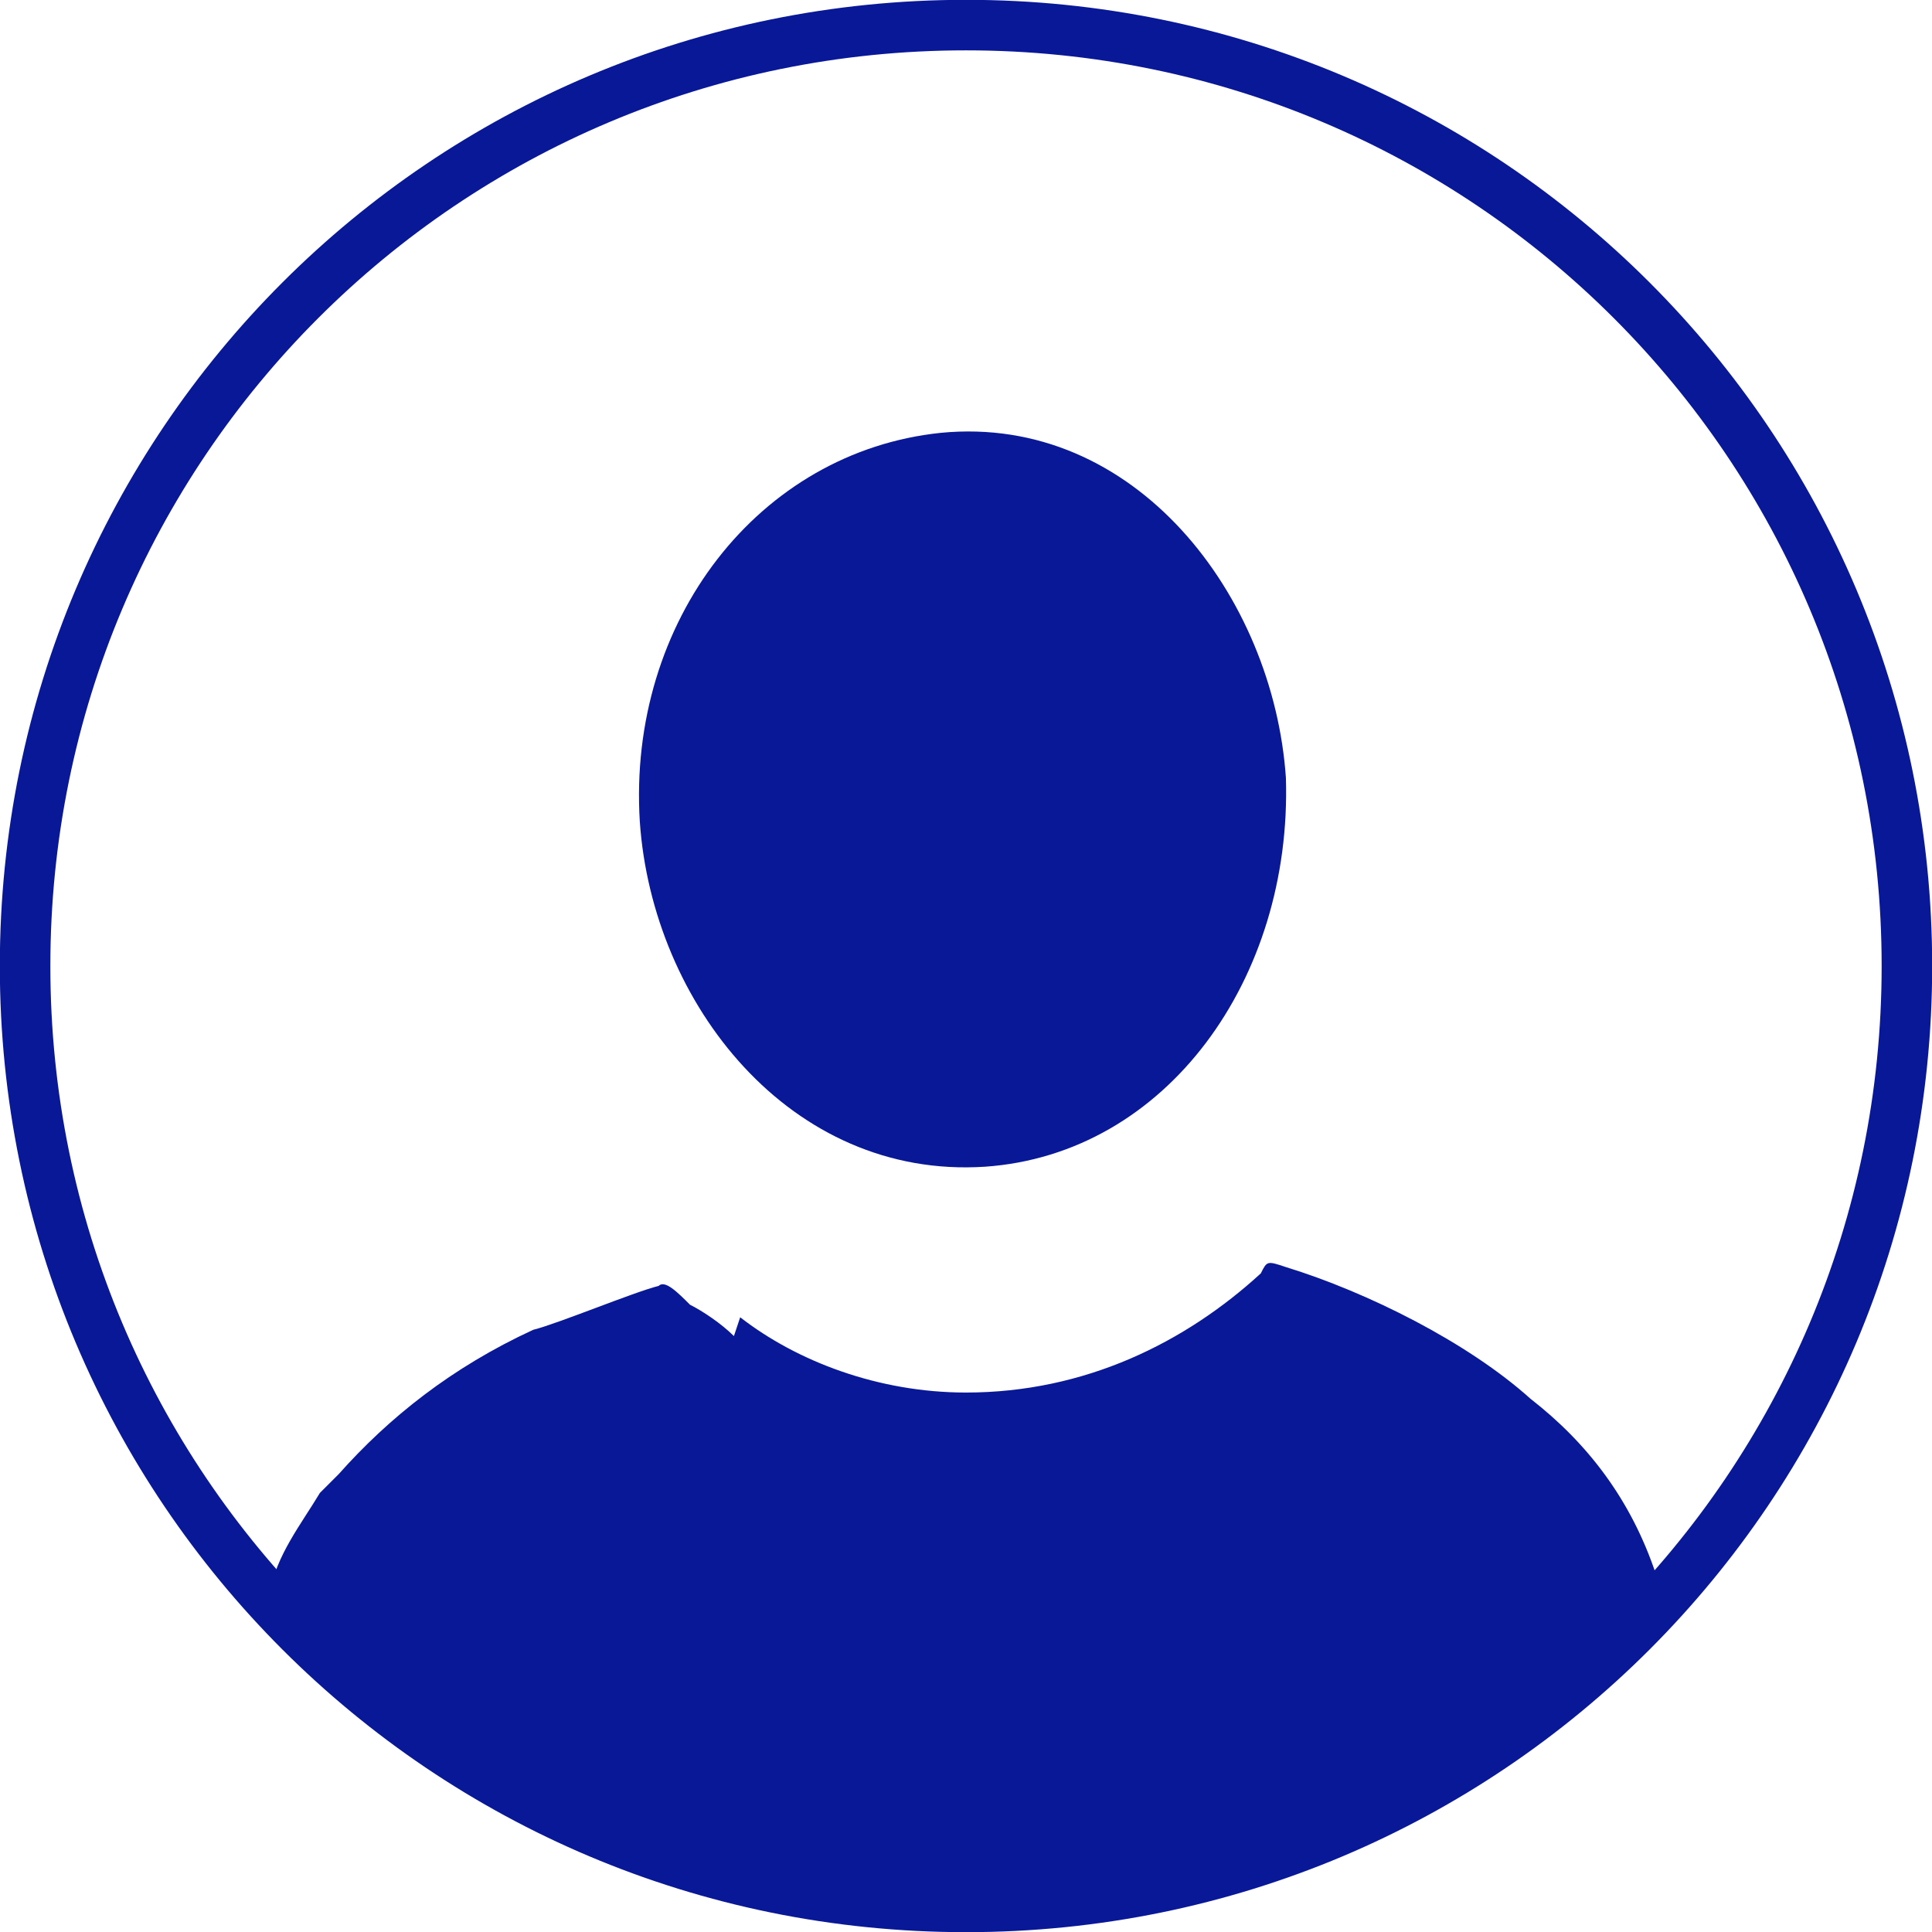 <?xml version="1.0" encoding="UTF-8"?>
<!DOCTYPE svg PUBLIC "-//W3C//DTD SVG 1.1//EN" "http://www.w3.org/Graphics/SVG/1.1/DTD/svg11.dtd">
<!-- Creator: CorelDRAW 2017 -->
<svg xmlns="http://www.w3.org/2000/svg" xml:space="preserve" width="28.684mm" height="28.684mm" version="1.1" style="shape-rendering:geometricPrecision; text-rendering:geometricPrecision; image-rendering:optimizeQuality; fill-rule:evenodd; clip-rule:evenodd"
viewBox="0 0 308 308"
 xmlns:xlink="http://www.w3.org/1999/xlink">
 <defs>
  <style type="text/css">
   <![CDATA[
    .str0 {stroke:#081896;stroke-width:8.054}
    .fil1 {fill:none}
    .fil0 {fill:#081896}
   ]]>
  </style>
   <clipPath id="id0">
    <path d="M154 4c83,0 150,67 150,150 0,83 -67,150 -150,150 -83,0 -150,-67 -150,-150 0,-83 67,-150 150,-150z"/>
   </clipPath>
 </defs>
 <g id="Layer_x0020_1">
  <path class="fil0" d="M150 69c-29,3 -50,30 -48,62 2,29 24,57 55,55 29,-2 49,-30 48,-62 -2,-29 -24,-58 -55,-55z"/>
  <g>
  </g>
  <g style="clip-path:url(#id0)">
   <g>
    <path class="fil0" d="M117 213c-2,-2 -5,-4 -7,-5 -2,-2 -4,-4 -5,-3 -4,1 -16,6 -20,7 -13,6 -23,14 -31,23 -1,1 -2,2 -3,3 -3,5 -7,10 -8,16 -1,2 -1,8 -3,9l12 13c1,1 1,1 1,1l4 4c1,1 1,1 2,1 1,1 1,1 1,1 6,5 15,11 22,15 1,1 2,1 4,2 20,10 41,16 63,16l7 0c11,0 22,-2 34,-5 18,-5 41,-15 55,-28l6 -5c2,-2 10,-10 13,-13 1,-1 1,-1 1,-2 1,-1 1,-1 1,-2 -1,-4 -1,-6 -2,-10 -4,-12 -11,-21 -20,-28 -10,-9 -26,-17 -39,-21 -3,-1 -3,-1 -4,1 -12,11 -28,19 -47,19 -14,0 -27,-5 -36,-12z"/>
   </g>
  </g>
  <path class="fil1 str0" d="M154 4c83,0 150,67 150,150 0,83 -67,150 -150,150 -83,0 -150,-67 -150,-150 0,-83 67,-150 150,-150z"/>
 </g>
</svg>
